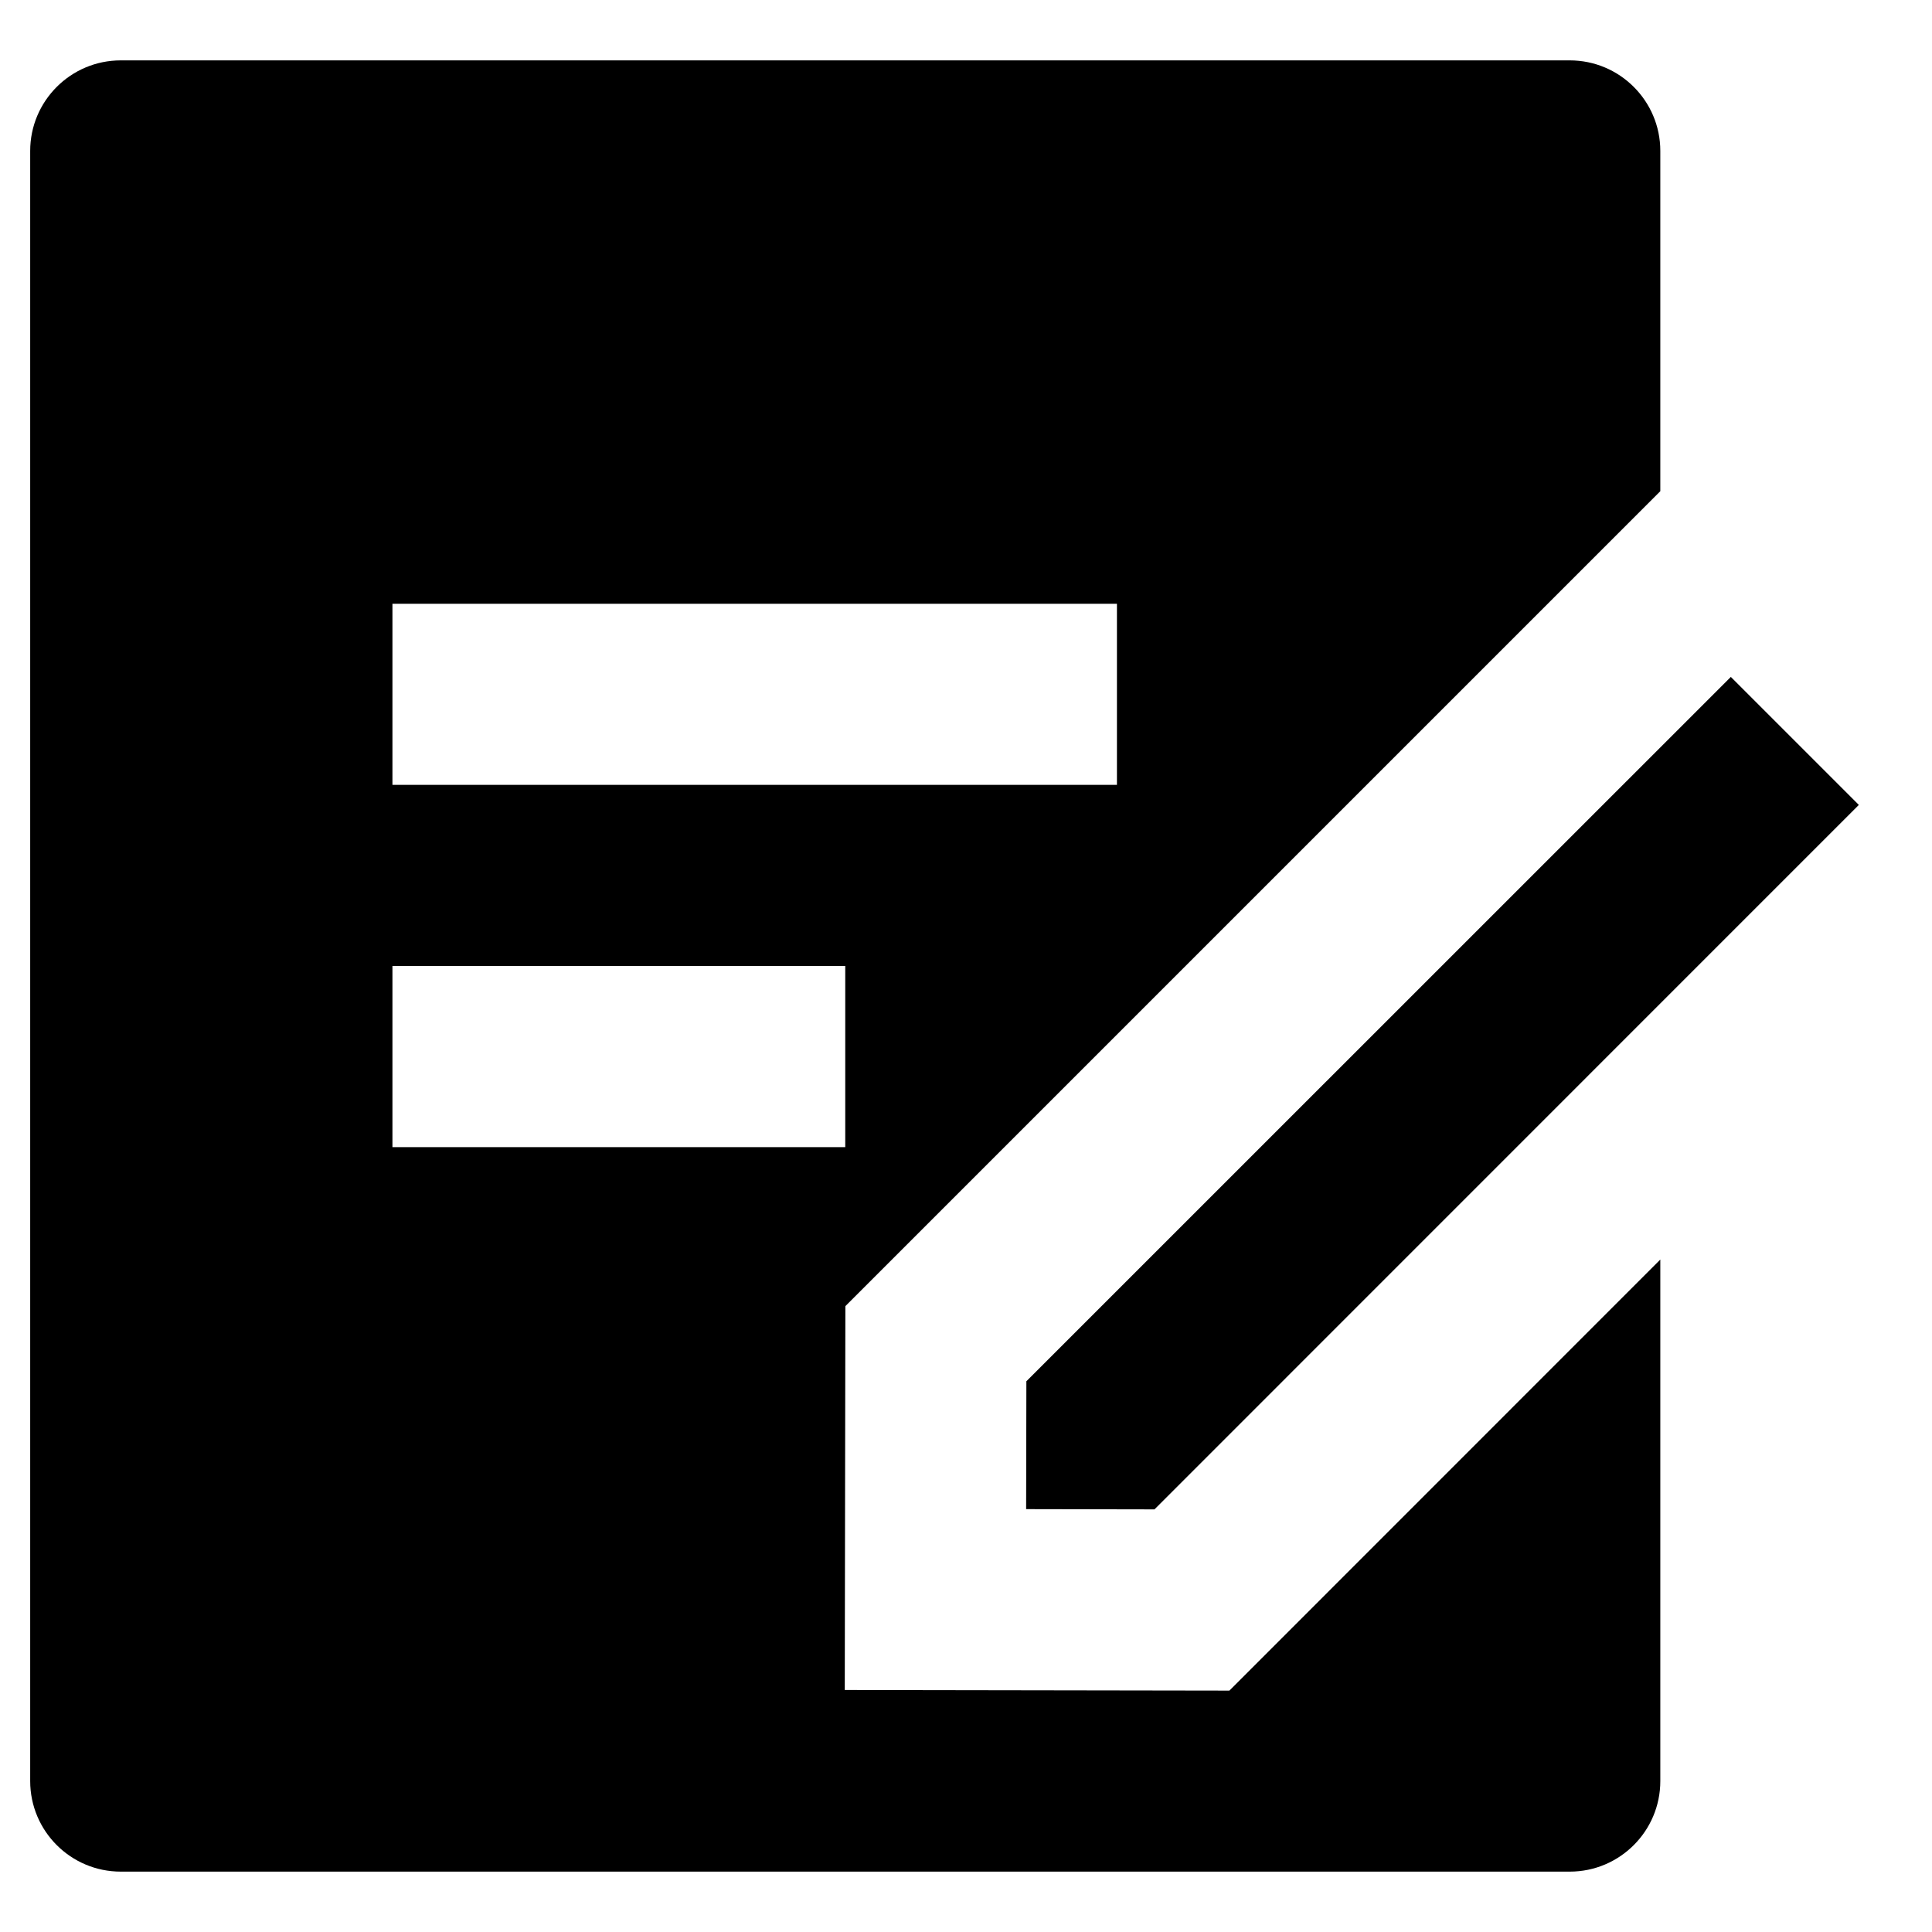 <svg width="16" height="16" viewBox="0 0 16 16" fill="none" xmlns="http://www.w3.org/2000/svg">
<path d="M13 0.5C13.414 0.5 13.75 0.836 13.75 1.25V4.068L7.001 10.817L6.996 13.996L10.181 14.001L13.75 10.431V14.75C13.75 15.164 13.414 15.5 13 15.5H1C0.586 15.5 0.25 15.164 0.25 14.75V1.25C0.25 0.836 0.586 0.5 1 0.5H13ZM14.334 5.606L15.394 6.666L9.561 12.5L8.498 12.498L8.5 11.439L14.334 5.606ZM7 8H3.25V9.5H7V8ZM9.25 5H3.25V6.5H9.25V5Z" fill="currentColor"/>
</svg>
